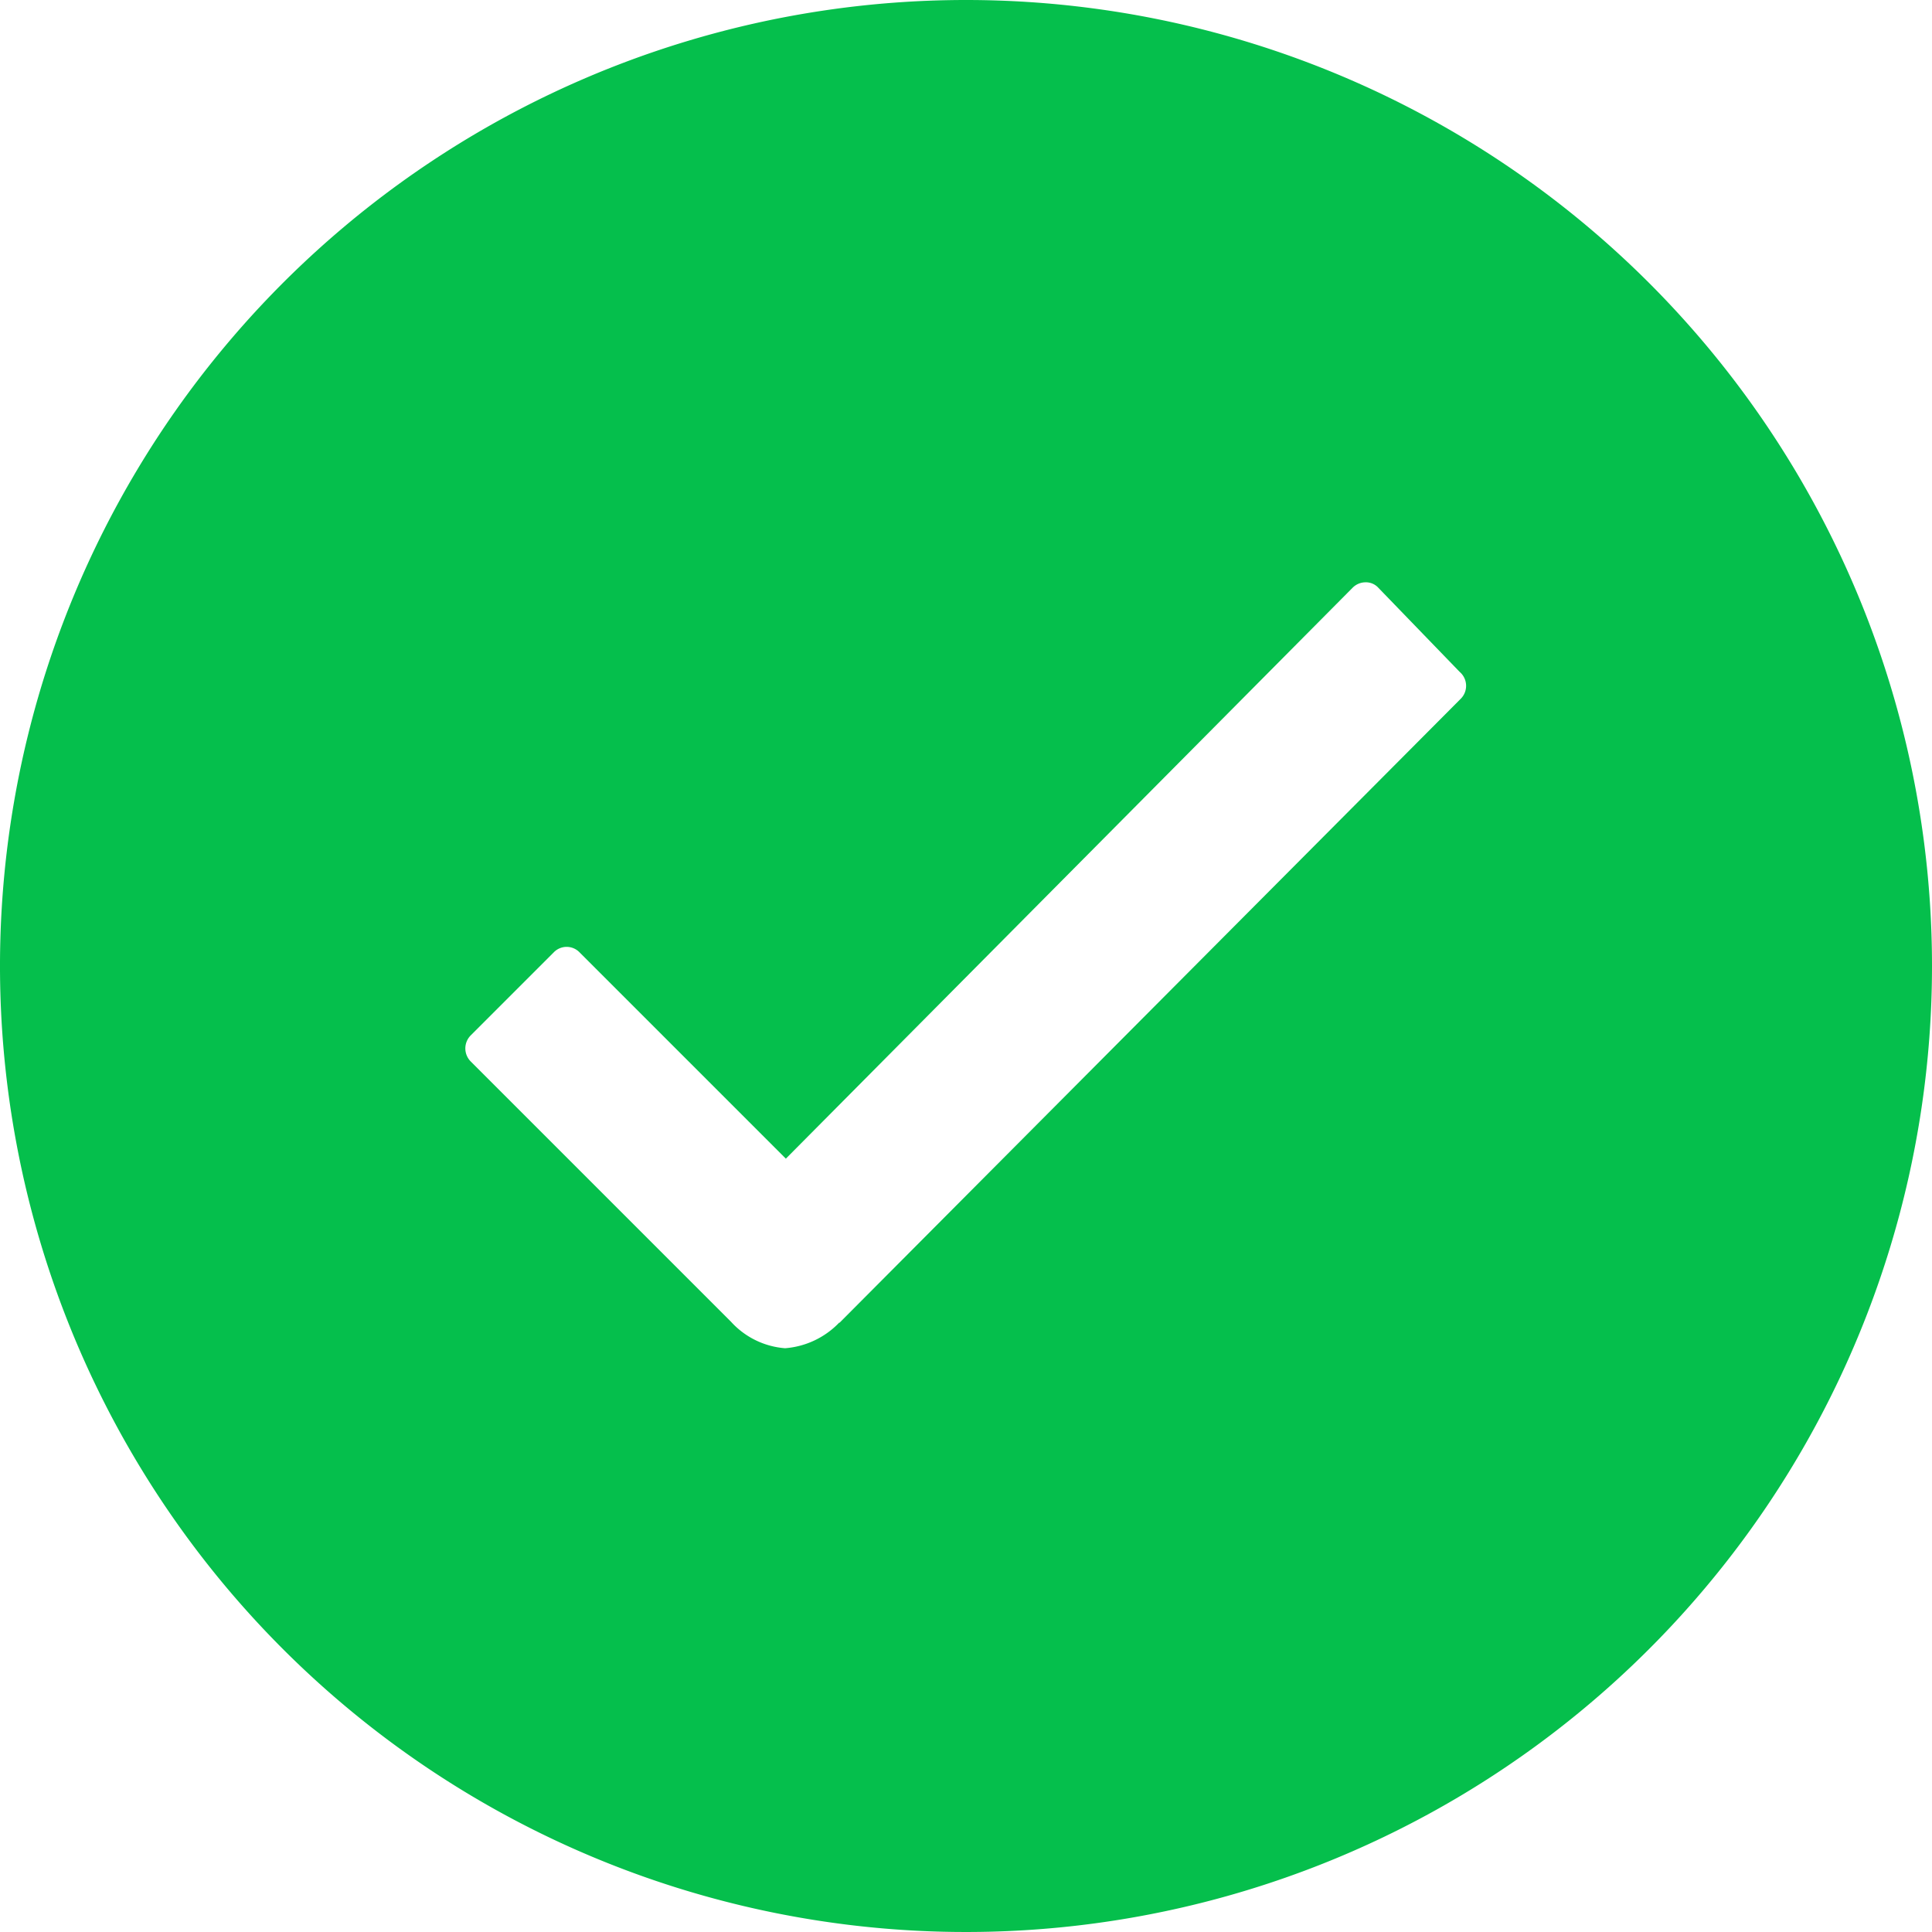 <svg xmlns="http://www.w3.org/2000/svg" width="25" height="25" viewBox="0 0 25 25">
  <path id="kyc_checmark_active" d="M15.875,3.375a12.5,12.5,0,1,0,12.5,12.5A12.5,12.5,0,0,0,15.875,3.375Zm6.4,9.044L14.24,20.49h-.006a1.085,1.085,0,0,1-.7.331,1.052,1.052,0,0,1-.7-.343L9.469,17.113a.239.239,0,0,1,0-.343l1.07-1.07a.232.232,0,0,1,.337,0l2.668,2.668,7.332-7.386a.237.237,0,0,1,.168-.072h0a.218.218,0,0,1,.168.072l1.052,1.088A.237.237,0,0,1,22.275,12.419Z" transform="translate(-3.375 -3.375)" fill="#05bf4c"/>
</svg>
